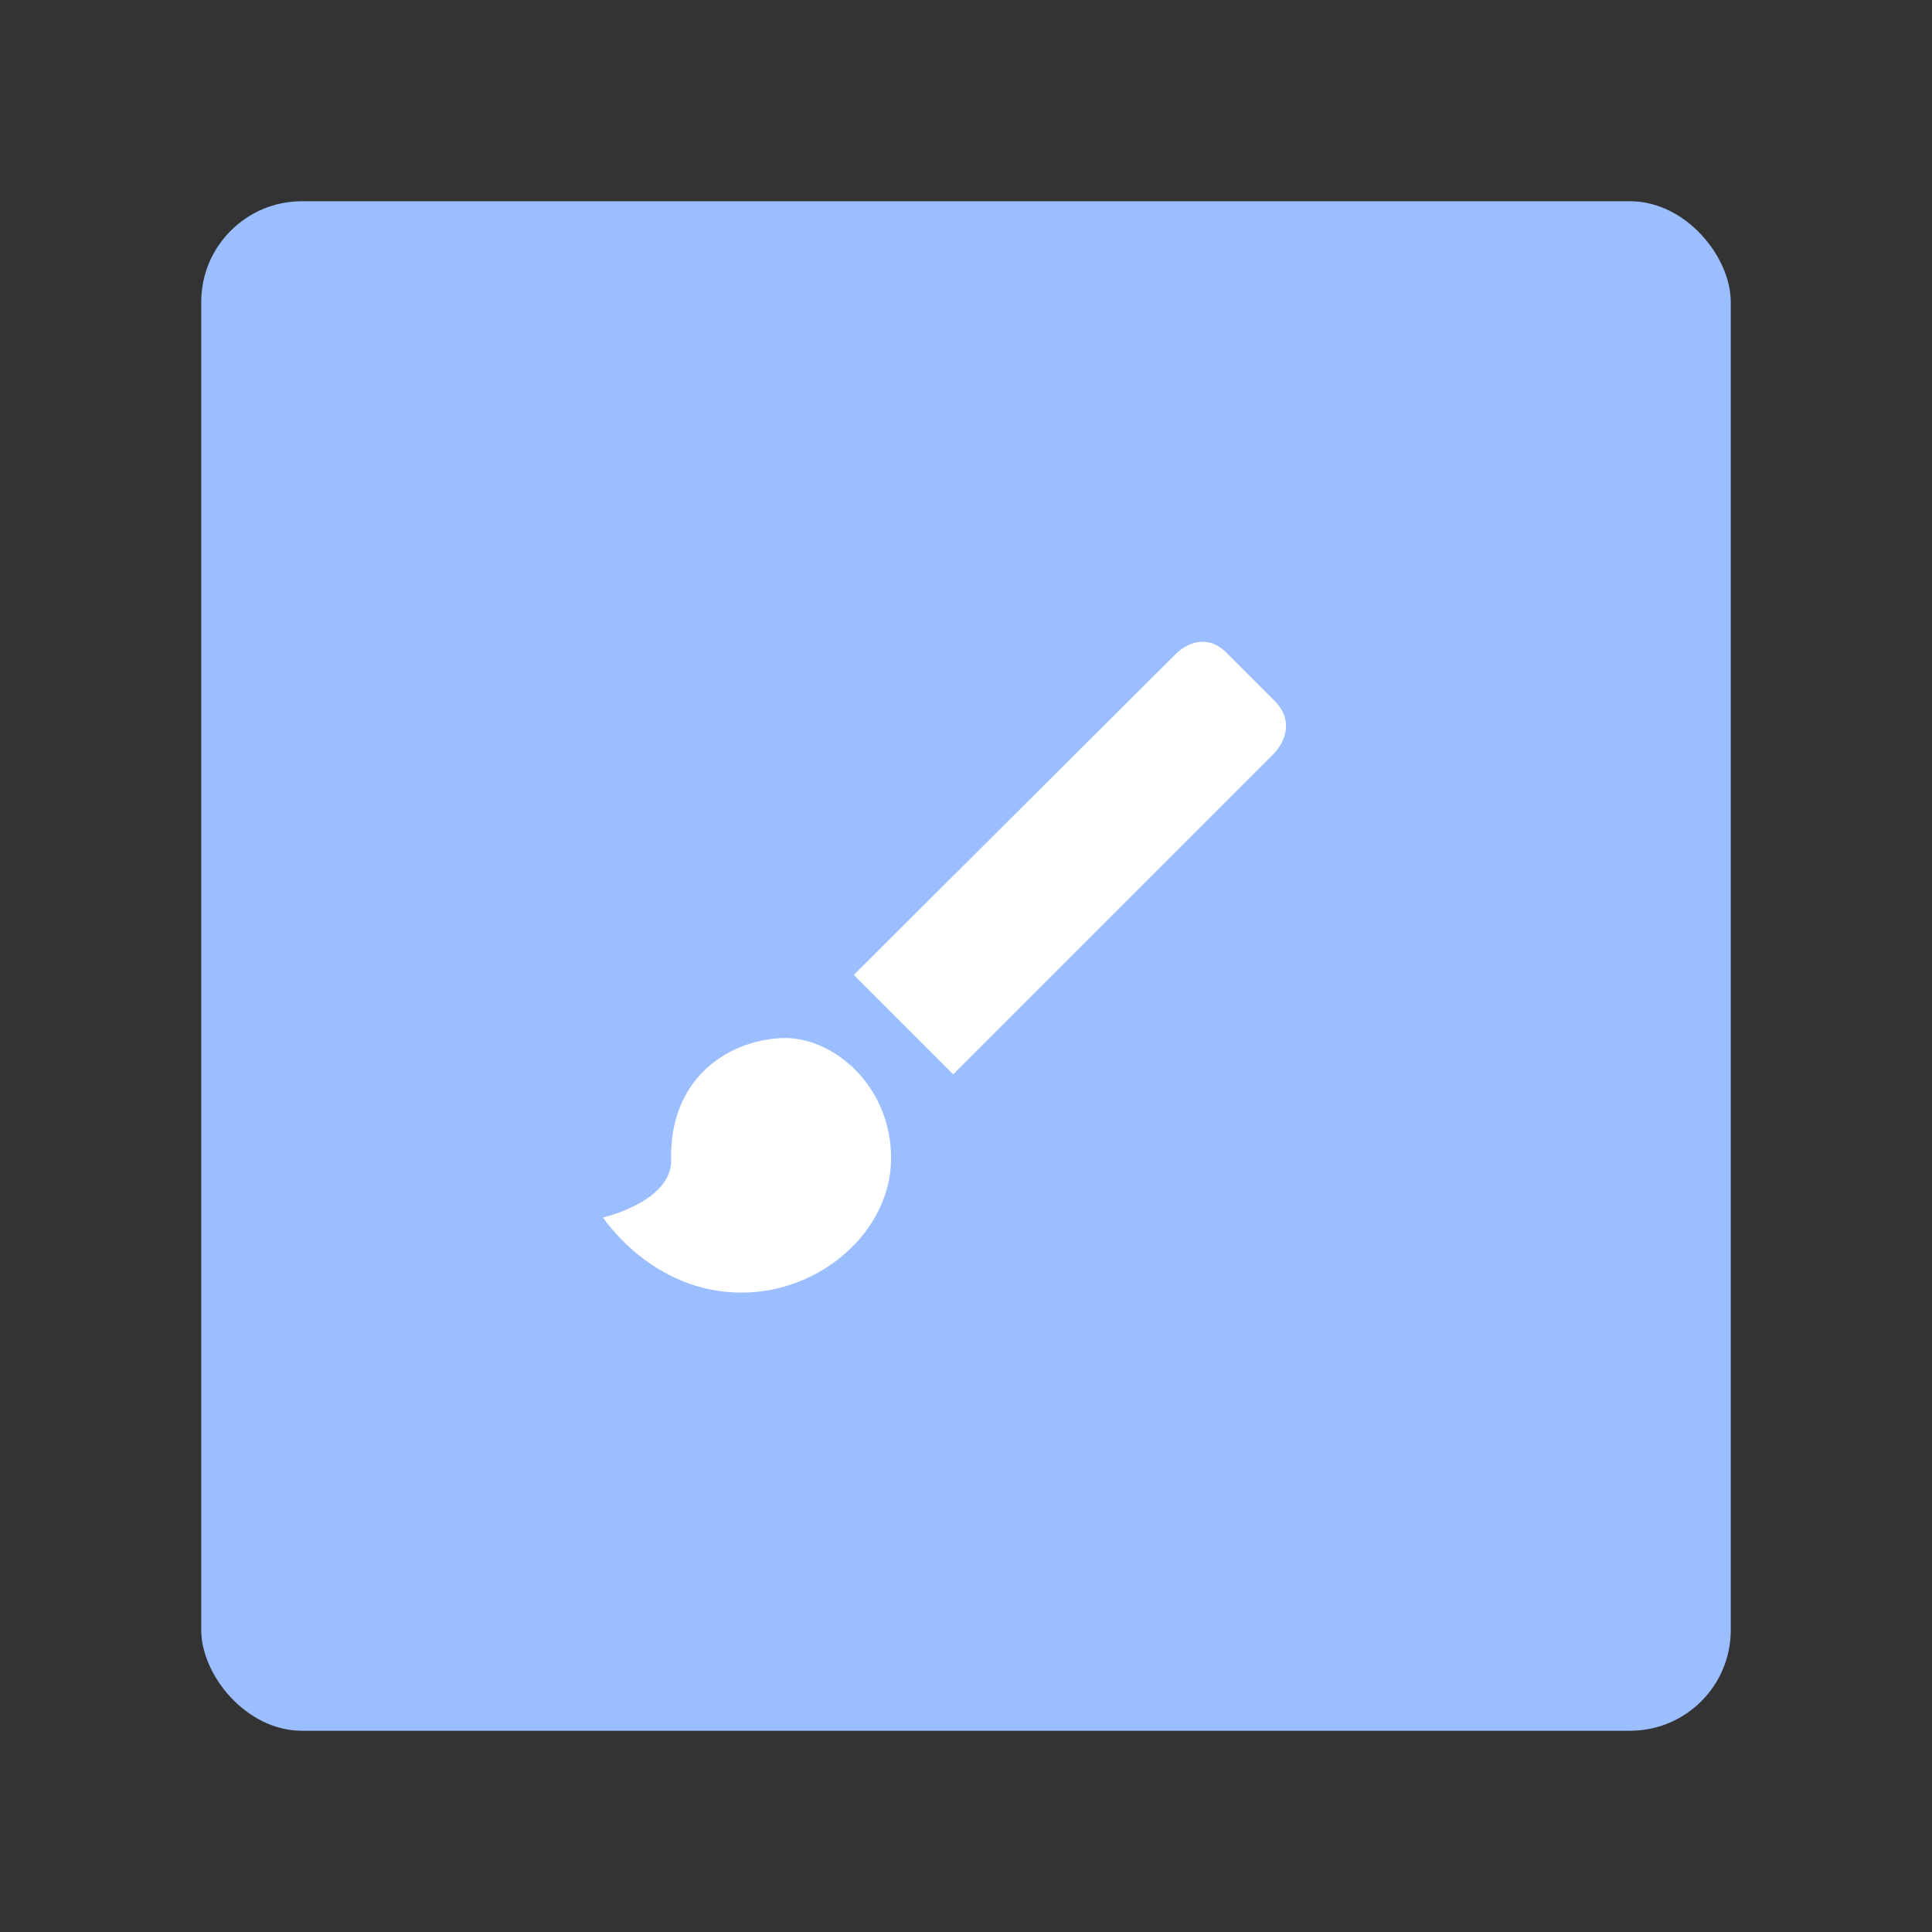 <?xml version="1.0" encoding="UTF-8" standalone="no"?>
<svg
   xmlns:dc="http://purl.org/dc/elements/1.1/"
   xmlns:cc="http://creativecommons.org/ns#"
   xmlns:rdf="http://www.w3.org/1999/02/22-rdf-syntax-ns#"
   xmlns:svg="http://www.w3.org/2000/svg"
   xmlns="http://www.w3.org/2000/svg"
   xmlns:sodipodi="http://sodipodi.sourceforge.net/DTD/sodipodi-0.dtd"
   xmlns:inkscape="http://www.inkscape.org/namespaces/inkscape"
   viewBox="0 0 192 192"
   version="1.1"
   id="svg16"
   sodipodi:docname="micopacks.svg"
   inkscape:version="0.92.4 (5da689c313, 2019-01-14)">
  <rect x="0" y="0" width="192" height="192" fill="#333333" stroke="none"/>
  <sodipodi:namedview
     pagecolor="#ffffff"
     bordercolor="#666666"
     borderopacity="1"
     objecttolerance="10"
     gridtolerance="10"
     guidetolerance="10"
     inkscape:pageopacity="0"
     inkscape:pageshadow="2"
     inkscape:window-width="1920"
     inkscape:window-height="1017"
     id="namedview18"
     showgrid="true"
     inkscape:zoom="4.1676432"
     inkscape:cx="78.951507"
     inkscape:cy="88.69194"
     inkscape:window-x="-8"
     inkscape:window-y="-8"
     inkscape:window-maximized="1"
     inkscape:current-layer="svg16"
     inkscape:snap-global="false">
    <inkscape:grid
       type="xygrid"
       id="grid827"
       spacingx="4"
       spacingy="4" />
  </sodipodi:namedview>
  <defs
     id="defs4">
    <style
       id="style2">.a{fill:none;stroke:#b1b5bd;stroke-linecap:round;stroke-linejoin:round;isolation:isolate;opacity:0.63;}</style>
  </defs>
  <rect
     class="a"
     x="20"
     y="20"
     width="152"
     height="152"
     rx="10"
     id="rect6"
     style="fill:#9abeff;stroke:none;opacity:1" />
  <path
     style="fill:#ffffff;stroke:none;stroke-width:0.633px;stroke-linecap:butt;stroke-linejoin:miter;stroke-opacity:1"
     d="m 84.849,96.883 9.881,9.881 31.897,-31.897 c 0,0 2.65,-2.612 0,-5.263 -1.575,-1.575 -3.15,-3.15 -4.726,-4.726 -2.475,-2.475 -4.94,0 -4.94,0 z"
     id="path829"
     inkscape:connector-curvature="0"
     sodipodi:nodetypes="cccsscc" />
  <path
     style="fill:#ffffff;stroke:none;stroke-width:0.633px;stroke-linecap:butt;stroke-linejoin:miter;stroke-opacity:1"
     d="m 59.932,120.994 c 0,0 6.867,-1.576 6.766,-5.746 -0.19,-7.847 5.36,-11.785 10.901,-12.082 5.121,-0.274 11.074,4.753 10.955,12.136 -0.113,7.012 -6.898,13.13 -14.821,13.156 -8.941,0.03 -13.801,-7.464 -13.801,-7.464 z"
     id="path831"
     inkscape:connector-curvature="0"
     sodipodi:nodetypes="cssssc" />
</svg>

